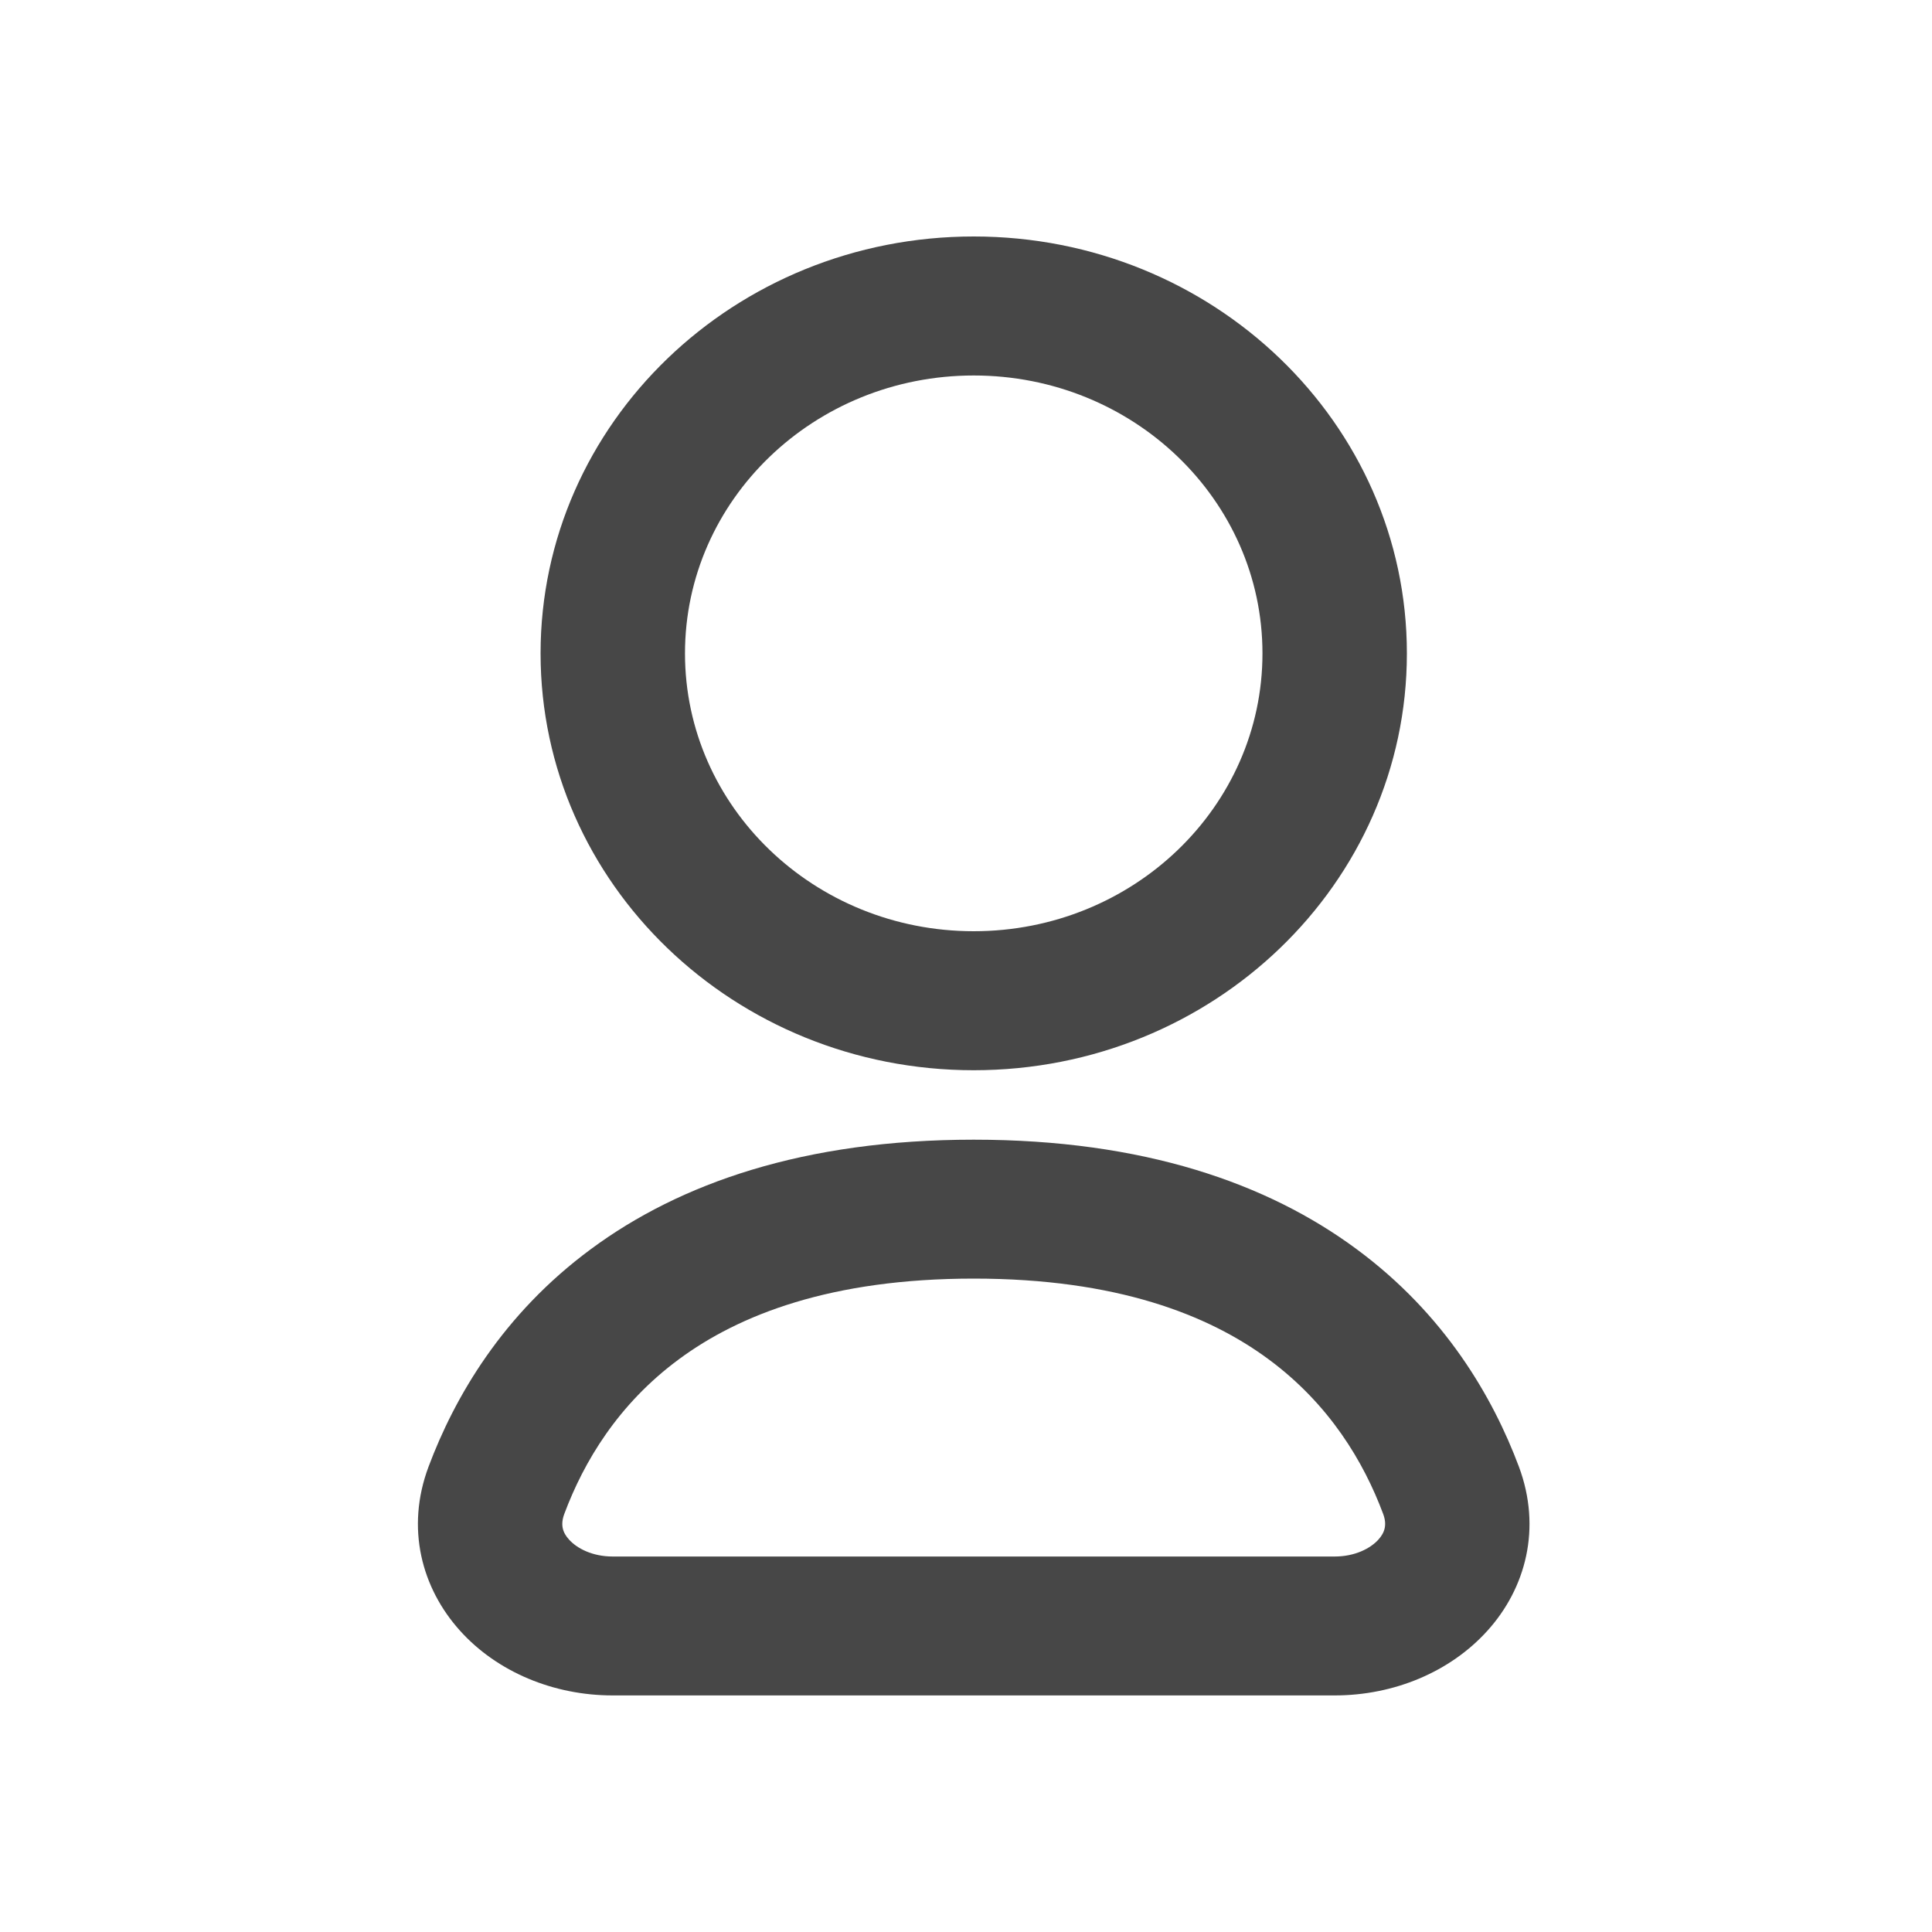 <svg width="20" height="20" viewBox="0 0 20 20" fill="none" xmlns="http://www.w3.org/2000/svg">
<path fill-rule="evenodd" clip-rule="evenodd" d="M14.564 6.764C14.564 9.147 12.556 11.079 10.08 11.079C7.603 11.079 5.596 9.147 5.596 6.764C5.596 4.38 7.603 2.448 10.08 2.448C12.556 2.448 14.564 4.38 14.564 6.764ZM13.069 6.764C13.069 8.352 11.731 9.64 10.08 9.64C8.429 9.64 7.091 8.352 7.091 6.764C7.091 5.175 8.429 3.887 10.08 3.887C11.731 3.887 13.069 5.175 13.069 6.764Z" fill="currentColor" fill-opacity="0.72"/>
<path fill-rule="evenodd" clip-rule="evenodd" d="M6.118 12.93C7.039 12.249 8.323 11.798 10.08 11.798C11.837 11.798 13.121 12.249 14.042 12.93C14.957 13.605 15.454 14.463 15.724 15.184C15.961 15.82 15.795 16.442 15.397 16.882C15.012 17.308 14.43 17.551 13.816 17.551H6.343C5.73 17.551 5.147 17.308 4.763 16.882C4.365 16.441 4.198 15.82 4.436 15.184C4.706 14.463 5.203 13.605 6.118 12.93ZM7.028 14.071C6.398 14.536 6.043 15.133 5.842 15.671C5.8 15.783 5.823 15.864 5.891 15.938C5.972 16.028 6.131 16.113 6.343 16.113H13.816C14.028 16.113 14.188 16.028 14.269 15.938C14.336 15.864 14.36 15.783 14.318 15.671C14.117 15.133 13.762 14.536 13.132 14.071C12.51 13.611 11.559 13.236 10.08 13.236C8.601 13.236 7.65 13.611 7.028 14.071Z" fill="currentColor" fill-opacity="0.72"/>
</svg>

